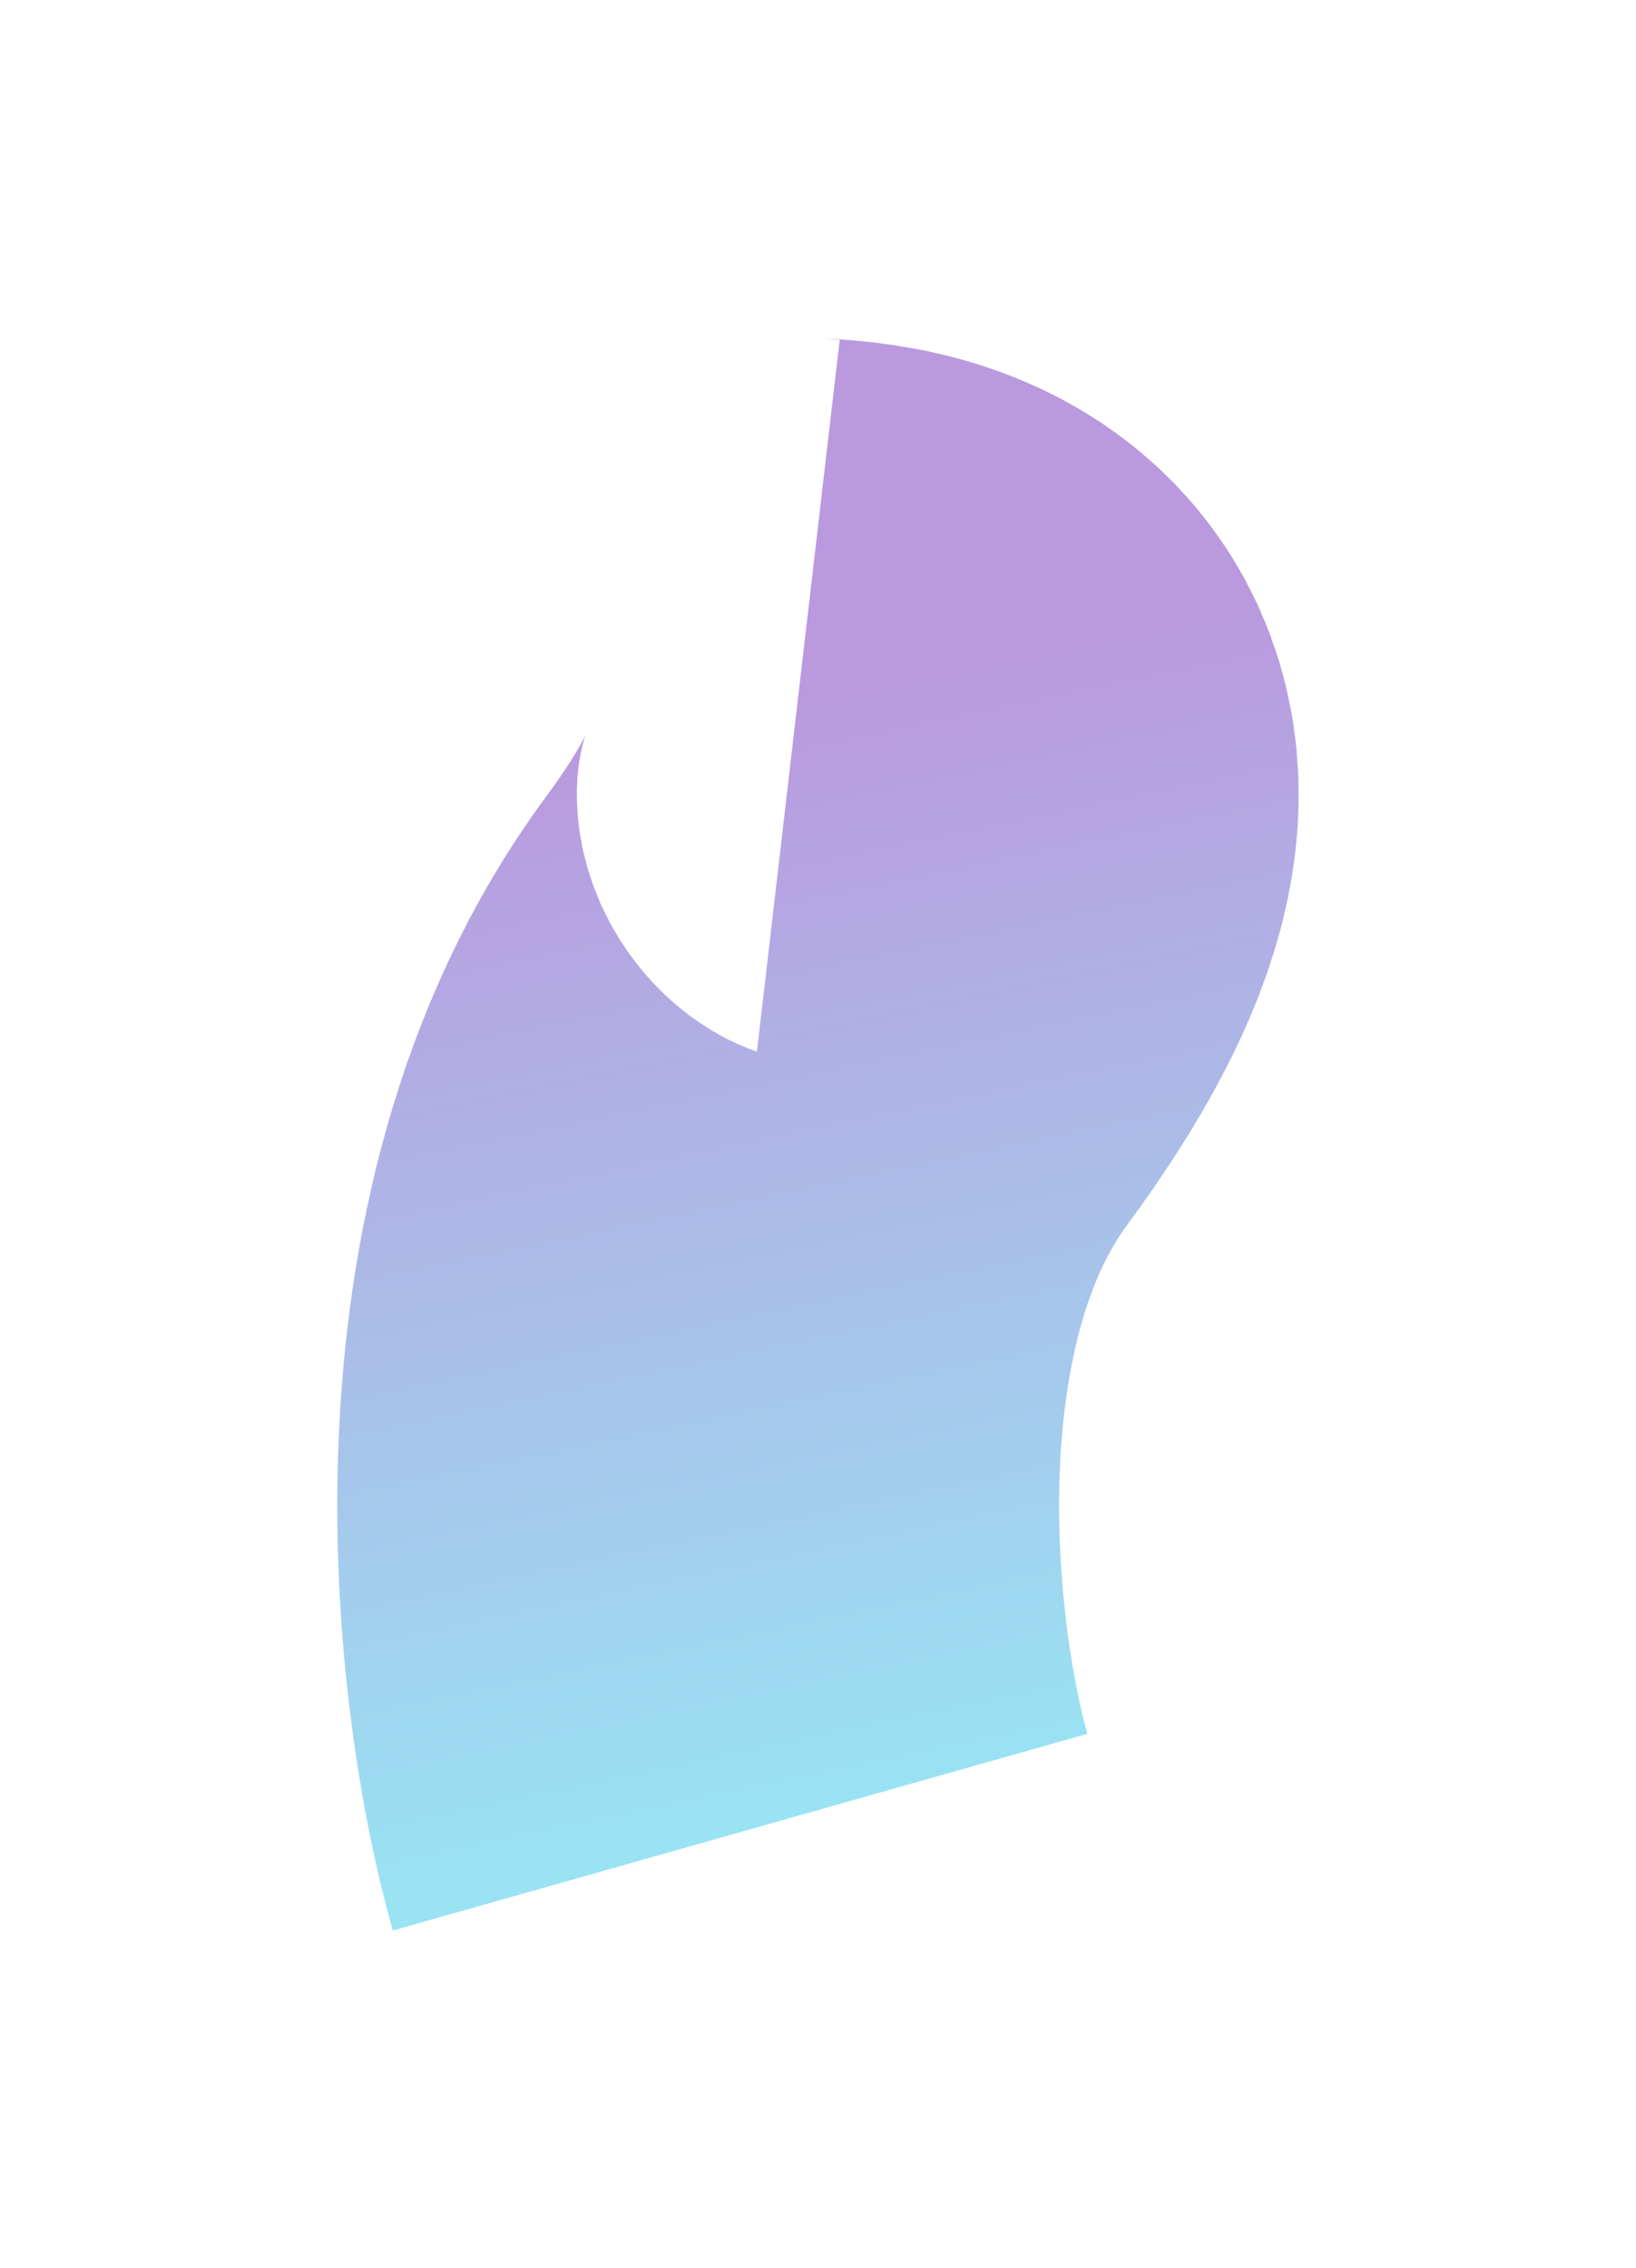 <svg width="723" height="1002" viewBox="0 0 723 1002" fill="none" xmlns="http://www.w3.org/2000/svg">
<g id="Vector 16" opacity="0.4" filter="url(#filter0_f_177_412)">
<path d="M327.054 809.516C306.25 736.038 285.583 560.694 369.346 447.144C474.049 305.206 365.224 310.066 352.657 308.605" stroke="url(#paint0_linear_177_412)" stroke-width="319"/>
</g>
<defs>
<filter id="filter0_f_177_412" x="0" y="3.81535e-06" width="722.879" height="1002" filterUnits="userSpaceOnUse" color-interpolation-filters="sRGB">
<feFlood flood-opacity="0" result="BackgroundImageFix"/>
<feBlend mode="normal" in="SourceGraphic" in2="BackgroundImageFix" result="shape"/>
<feGaussianBlur stdDeviation="74.5" result="effect1_foregroundBlur_177_412"/>
</filter>
<linearGradient id="paint0_linear_177_412" x1="414.845" y1="791.17" x2="315.623" y2="316.343" gradientUnits="userSpaceOnUse">
<stop stop-color="#00BAE1"/>
<stop offset="1" stop-color="#5300AE"/>
</linearGradient>
</defs>
</svg>

